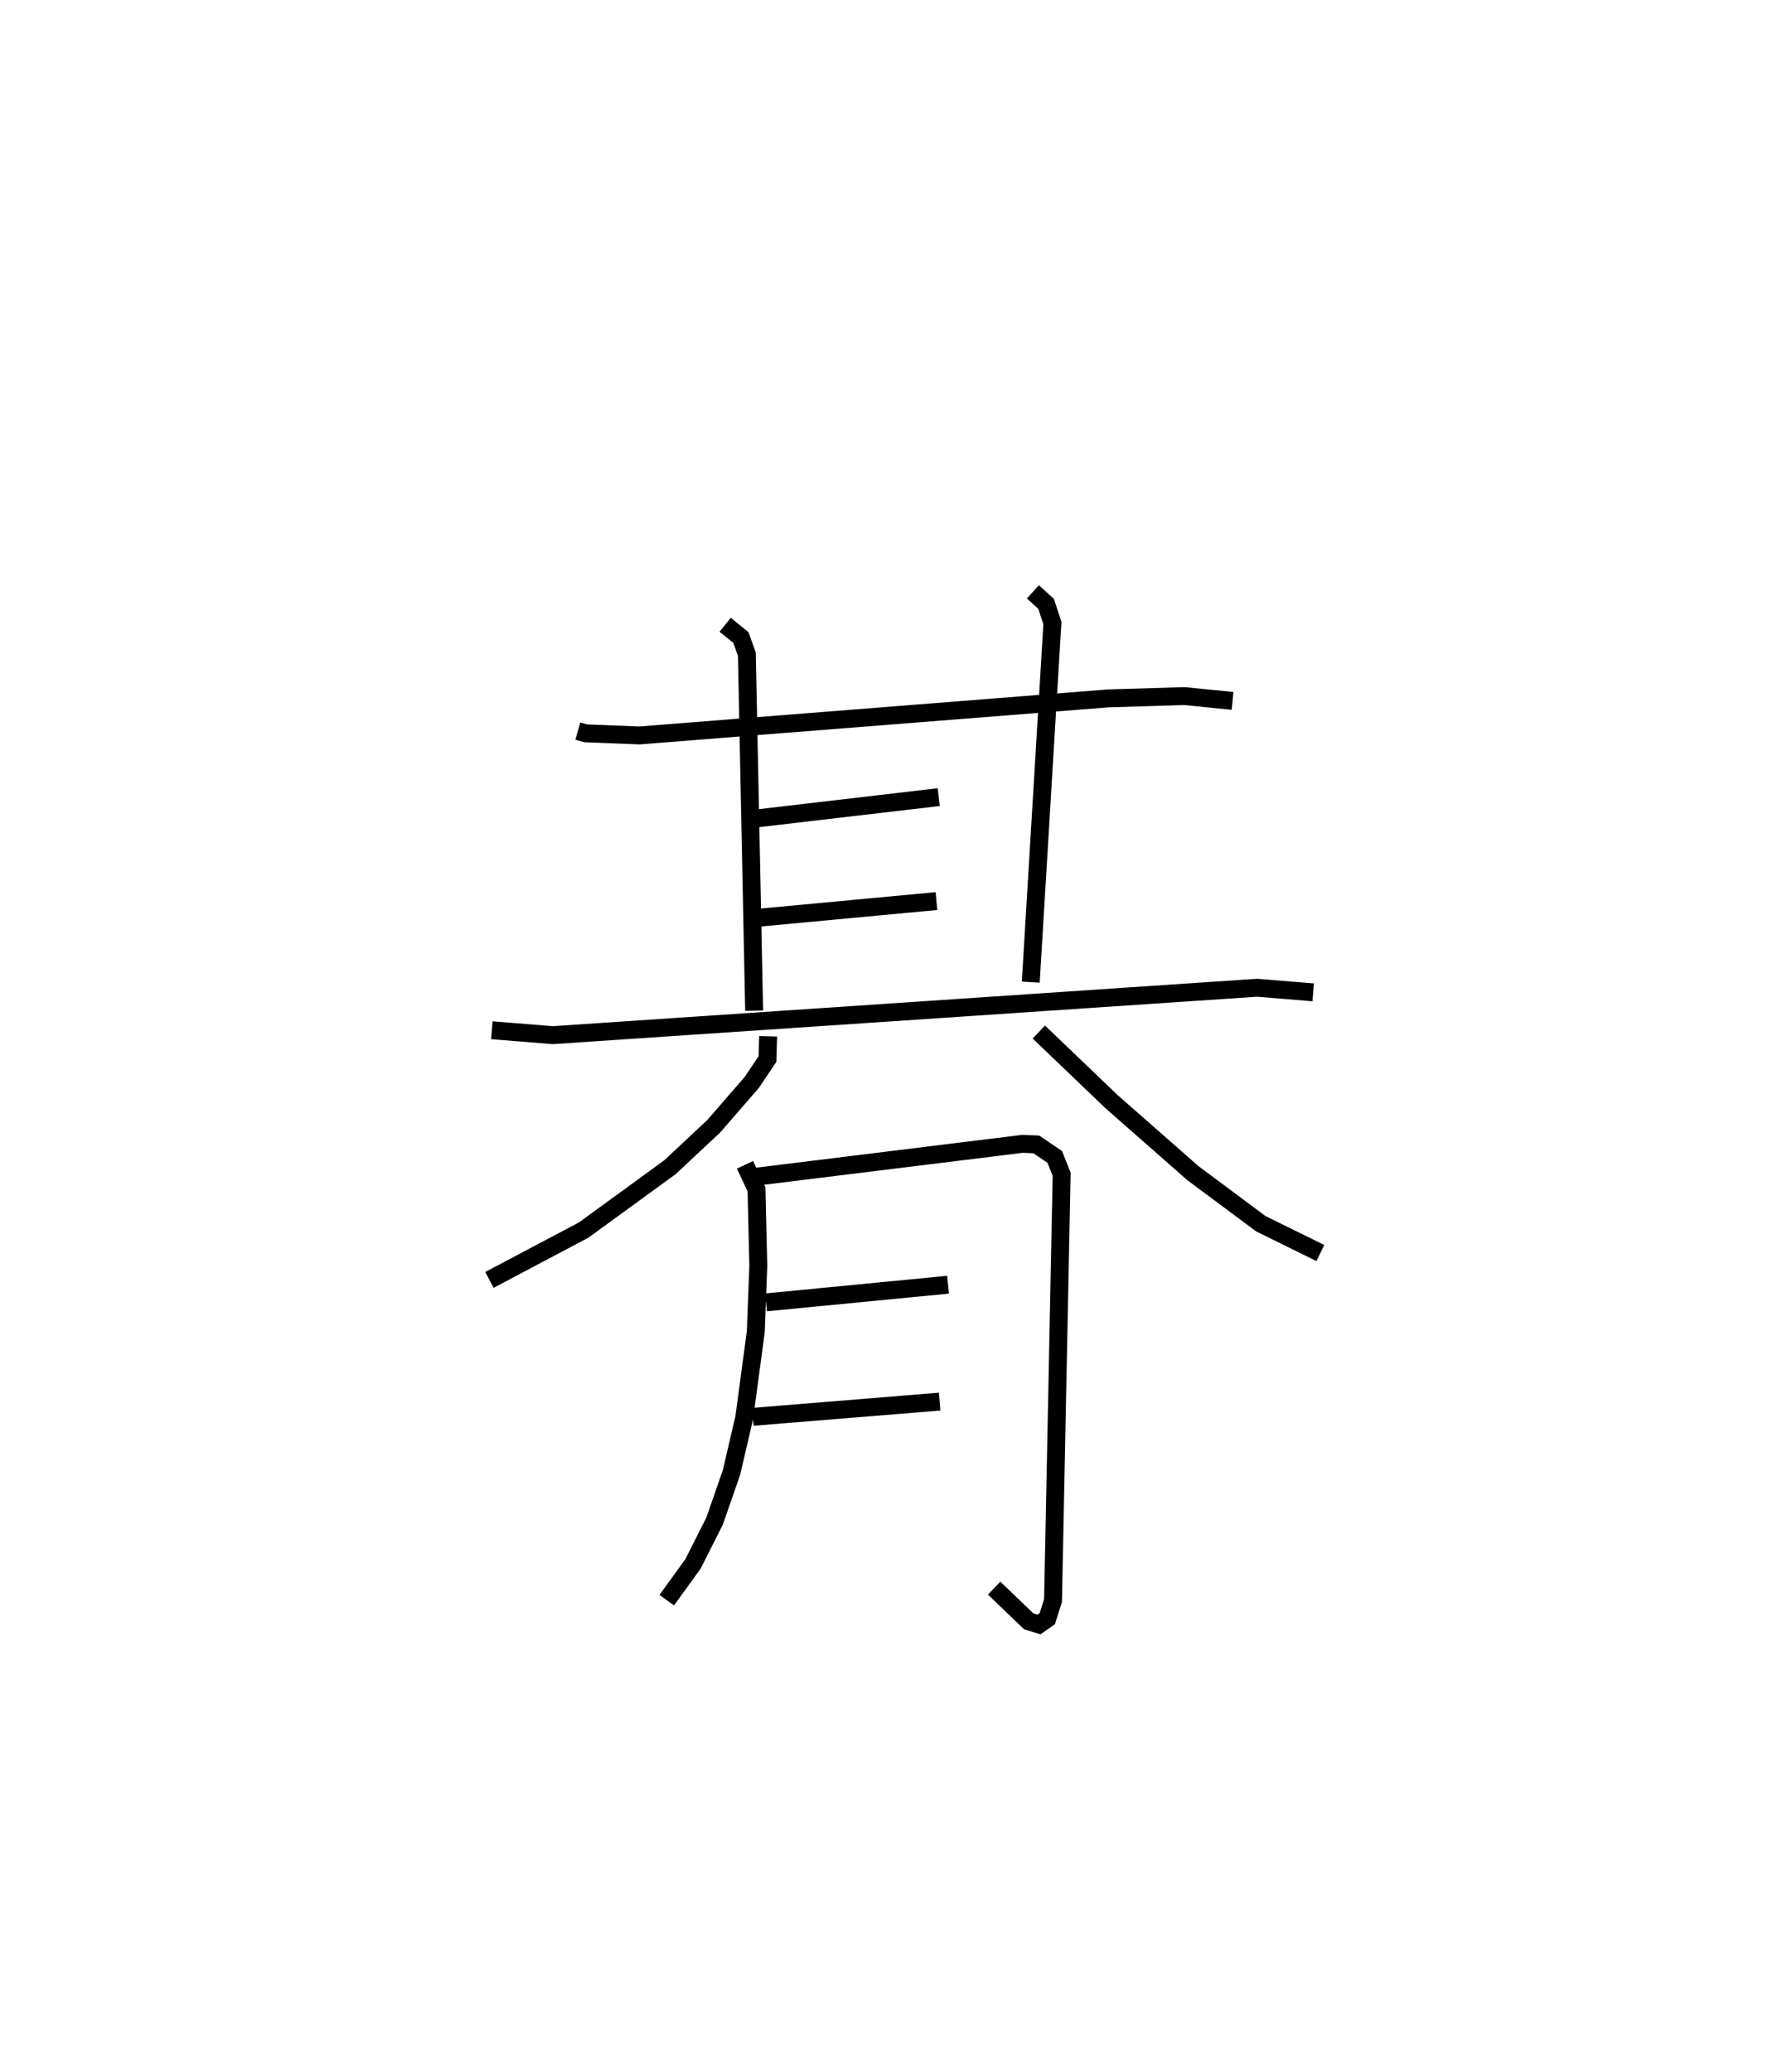 <?xml version="1.0" encoding="utf-8" ?>
<svg baseProfile="full" height="115.721" version="1.1" width="98.733" xmlns="http://www.w3.org/2000/svg" xmlns:ev="http://www.w3.org/2001/xml-events" xmlns:xlink="http://www.w3.org/1999/xlink"><defs /><rect fill="white" height="115.721" width="98.733" x="0" y="0" /><path d="M25,25 m0.0,0.0 m7.268,15.83 l0.448,0.125 2.989,0.118 l26.17,-2.069 4.251,-0.13 l2.705,0.269 m-28.335,-4.251 l0.88,0.713 0.332,0.929 l0.407,19.911 m15.568,-23.391 l0.738,0.672 0.35,1.073 l-1.209,20.051 m-15.417,-9.131 l10.279,-1.202 m-10.068,6.736 l9.939,-0.93 m-24.83,7.213 l3.404,0.275 39.331,-2.648 l3.135,0.257 m-30.44,2.453 l-0.035,1.271 -0.876,1.303 l-2.13,2.455 -2.441,2.284 l-4.817,3.508 -5.265,2.785 m30.682,-13.843 l4.049,3.878 4.55,3.999 l3.8,2.83 3.322,1.635 m-32.13,-4.926 l0.642,1.369 0.101,4.28 l-0.141,3.676 -0.646,4.804 l-0.711,3.054 -0.942,2.71 l-1.203,2.387 -1.47,2.033 m4.946,-23.644 l14.921,-1.841 0.769,0.032 l1.03,0.696 0.387,0.975 l-0.482,23.802 -0.319,1.01 l-0.469,0.328 -0.564,-0.173 l-1.936,-1.857 m-12.735,-15.96 l10.161,-0.986 m-10.901,7.379 l10.432,-0.85 " fill="none" stroke="black" stroke-width="1" /></svg>